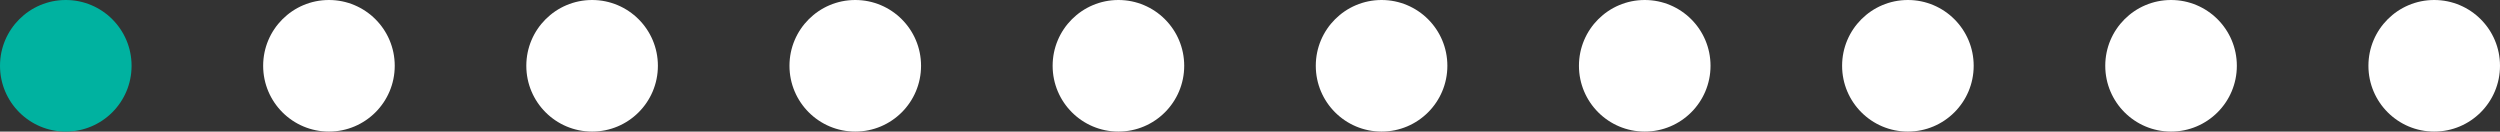 <svg xmlns="http://www.w3.org/2000/svg" width="285" height="15" fill="none"><rect width="100%" height="100%" fill="#333333" stroke="none"/><circle cx="7.5" cy="7.5" r="7.5" fill="#00B2A0"/><circle cx="37.5" cy="7.5" r="7.5" fill="#fff"/><circle cx="67.5" cy="7.5" r="7.5" fill="#fff"/><circle cx="97.5" cy="7.5" r="7.5" fill="#fff"/><circle cx="127.5" cy="7.5" r="7.5" fill="#fff"/><circle cx="157.5" cy="7.5" r="7.5" fill="#fff"/><circle cx="187.5" cy="7.5" r="7.5" fill="#fff"/><circle cx="217.5" cy="7.5" r="7.5" fill="#fff"/><circle cx="247.5" cy="7.5" r="7.5" fill="#fff"/><circle cx="277.5" cy="7.5" r="7.5" fill="#fff"/></svg>